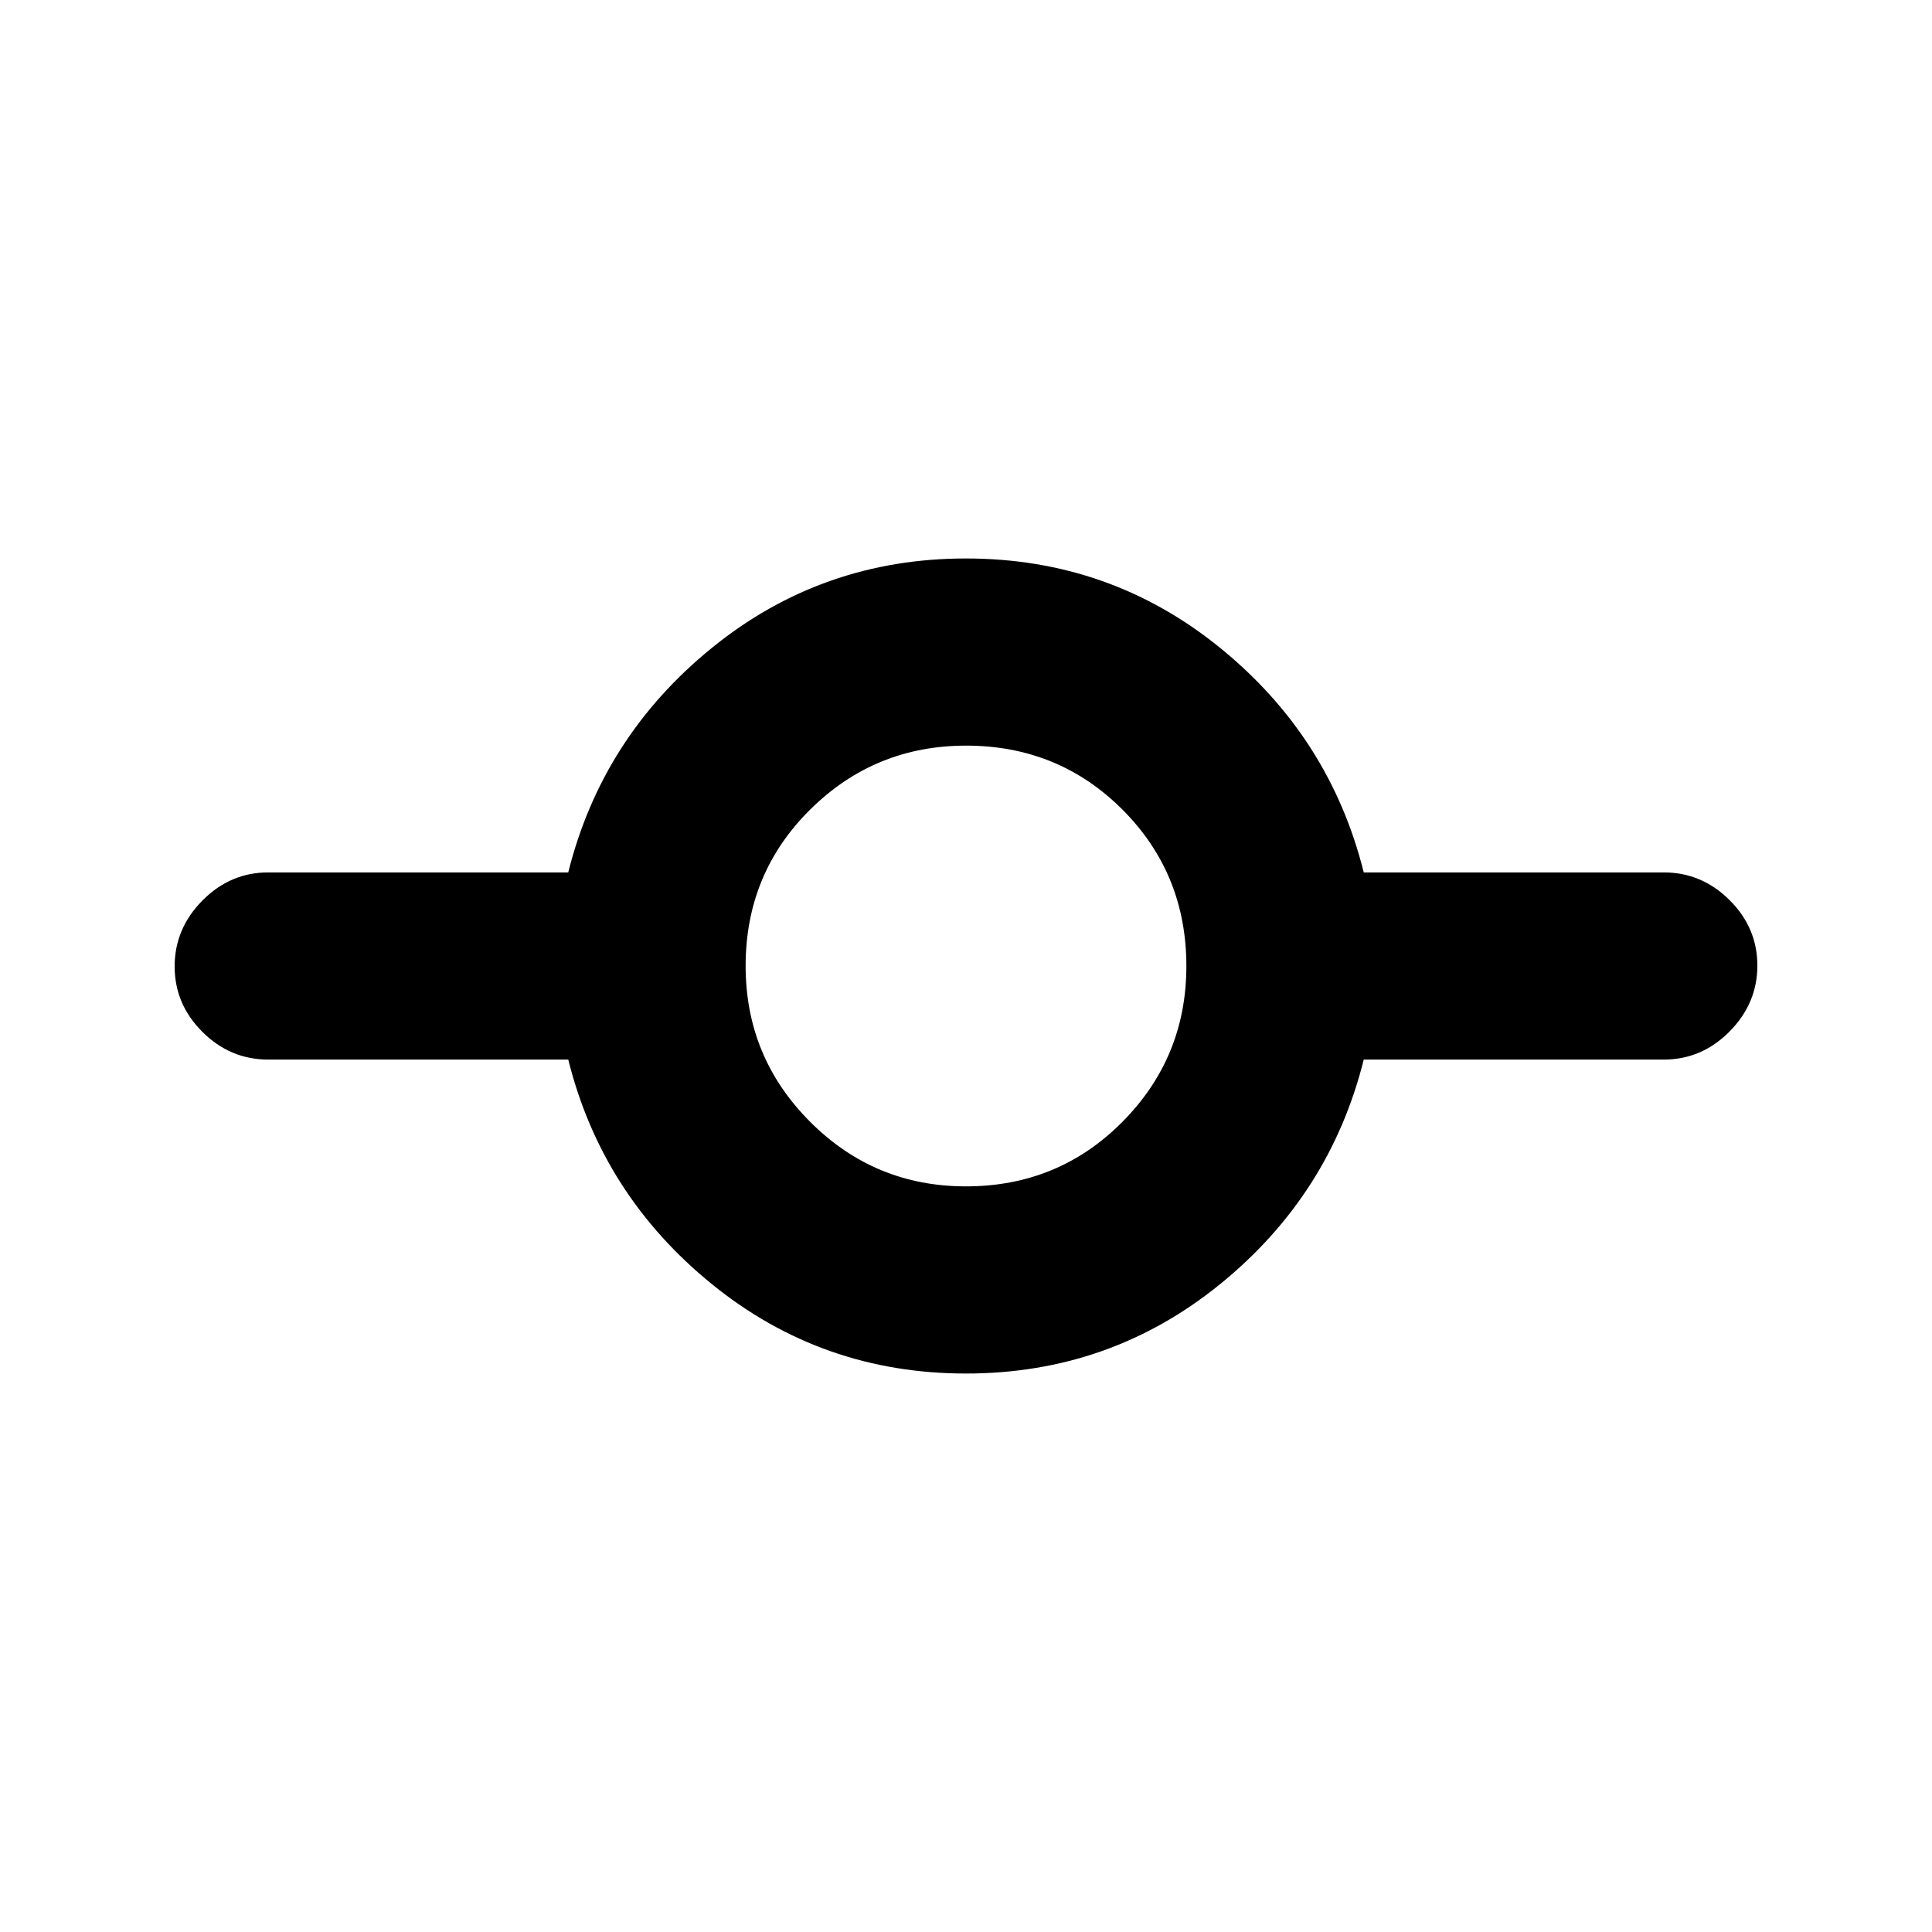<svg xmlns="http://www.w3.org/2000/svg" height="20" viewBox="0 -960 960 960" width="20"><path d="M480-277.5q-71.52 0-126.19-44.36T282.36-433.5H133.28q-18.88 0-32.69-13.75-13.81-13.74-13.81-32.54 0-18.8 13.81-32.75 13.81-13.96 32.69-13.96h149.08q16.78-67.28 71.45-111.64T480-682.5q71.52 0 126.19 44.36t71.45 111.64h149.08q18.88 0 32.69 13.75 13.81 13.74 13.81 32.54 0 18.8-13.81 32.75-13.81 13.96-32.69 13.96H677.64q-16.78 67.28-71.45 111.64T480-277.5Zm-.03-93q45.94 0 77.74-32.05 31.79-32.04 31.79-77.42 0-45.94-31.76-77.74-31.77-31.79-77.71-31.79-45.38 0-77.45 31.76-32.08 31.77-32.08 77.71 0 45.38 32.05 77.45 32.04 32.08 77.42 32.08Z"/></svg>
